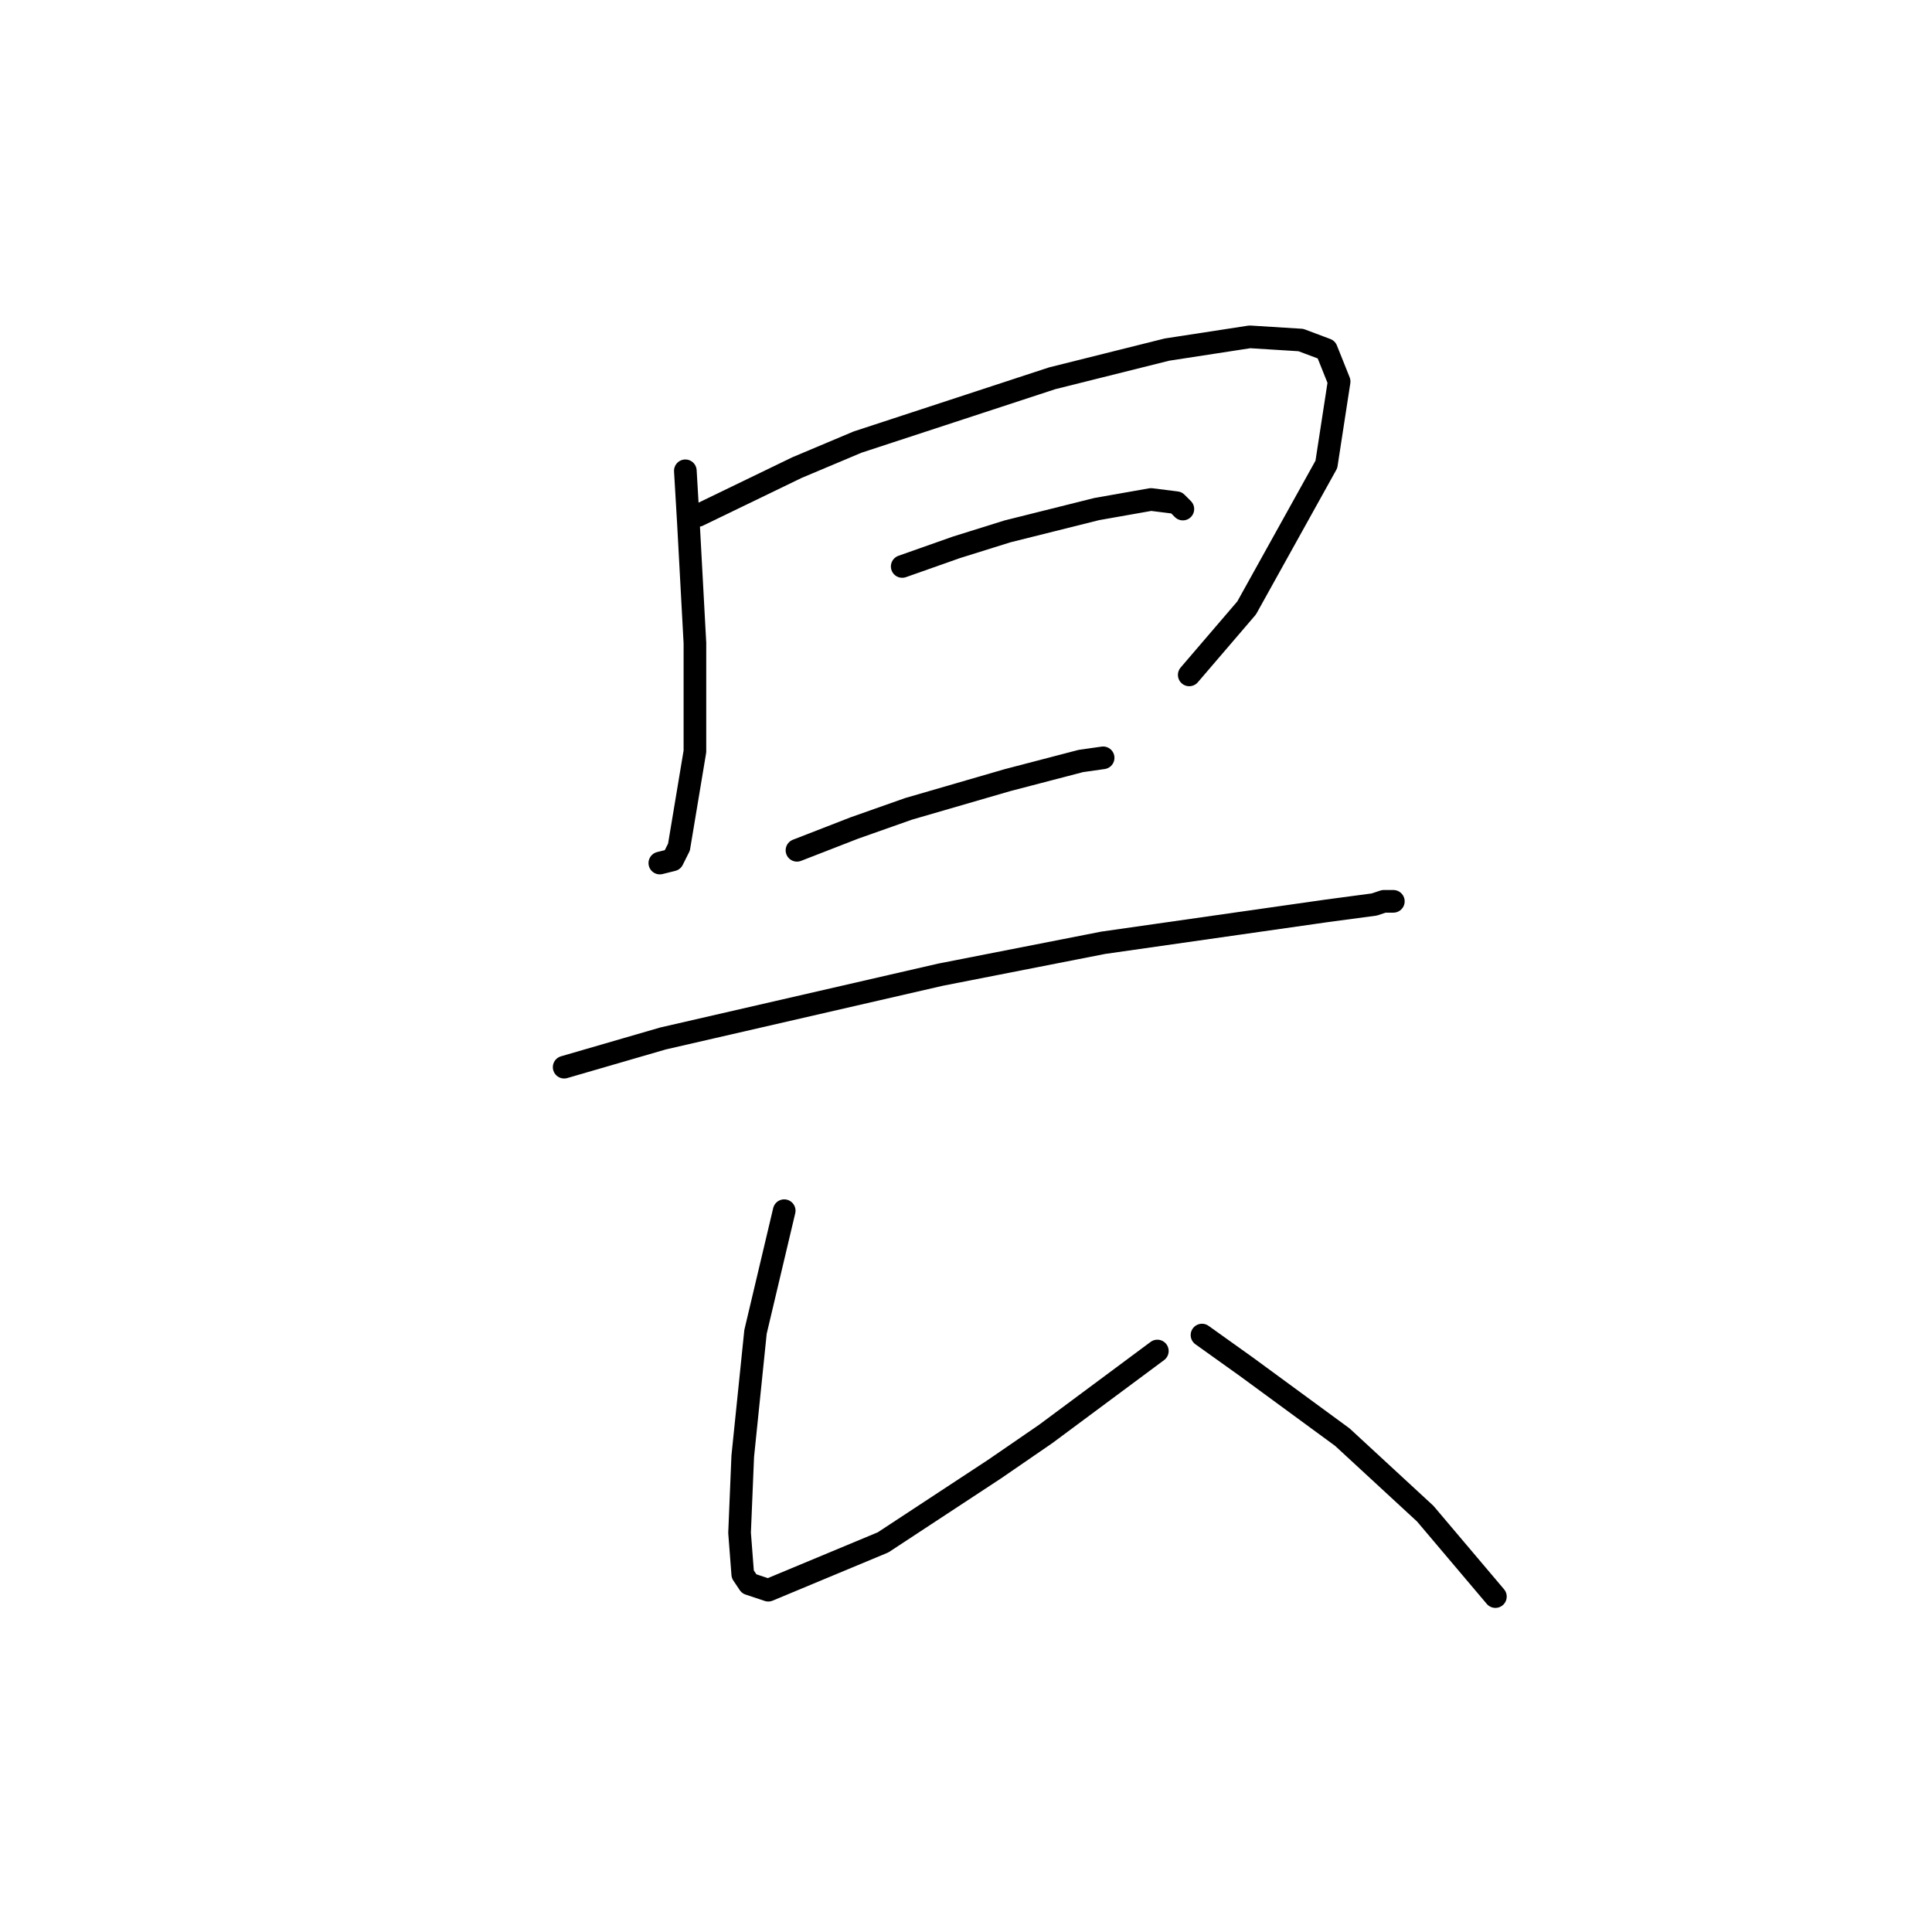 <?xml version="1.0" standalone="no"?>
    <svg width="256" height="256" xmlns="http://www.w3.org/2000/svg" version="1.1">
    <polyline stroke="black" stroke-width="3" stroke-linecap="round" fill="transparent" stroke-linejoin="round" points="90.812 62.382 91.234 69.566 92.08 85.202 92.08 92.808 92.08 99.57 89.967 112.247 89.122 113.938 87.431 114.36 87.431 114.36 " />
        <polyline stroke="black" stroke-width="3" stroke-linecap="round" fill="transparent" stroke-linejoin="round" points="92.502 68.298 105.602 61.96 113.631 58.579 139.409 50.127 154.622 46.324 165.609 44.634 172.371 45.056 175.751 46.324 177.442 50.55 175.751 61.537 165.187 80.553 157.58 89.428 157.58 89.428 " />
        <polyline stroke="black" stroke-width="3" stroke-linecap="round" fill="transparent" stroke-linejoin="round" points="119.548 75.06 126.732 72.524 133.493 70.411 145.325 67.453 152.509 66.185 155.89 66.608 156.735 67.453 156.735 67.453 " />
        <polyline stroke="black" stroke-width="3" stroke-linecap="round" fill="transparent" stroke-linejoin="round" points="105.602 112.67 113.209 109.712 120.393 107.176 133.493 103.373 143.212 100.837 146.171 100.415 146.171 100.415 " />
        <polyline stroke="black" stroke-width="3" stroke-linecap="round" fill="transparent" stroke-linejoin="round" points="74.754 141.406 87.854 137.602 124.619 129.151 146.171 124.925 163.919 122.389 175.751 120.699 182.09 119.854 183.358 119.431 184.626 119.431 184.626 119.431 " />
        <polyline stroke="black" stroke-width="3" stroke-linecap="round" fill="transparent" stroke-linejoin="round" points="103.912 160.422 100.109 176.48 98.418 192.961 97.996 203.103 98.418 208.597 99.264 209.864 101.799 210.71 117.012 204.371 131.803 194.651 138.564 190.003 153.354 179.016 153.354 179.016 " />
        <polyline stroke="black" stroke-width="3" stroke-linecap="round" fill="transparent" stroke-linejoin="round" points="159.271 176.903 165.187 181.129 171.526 185.777 177.864 190.425 188.852 200.568 198.148 211.555 198.148 211.555 " />
        </svg>